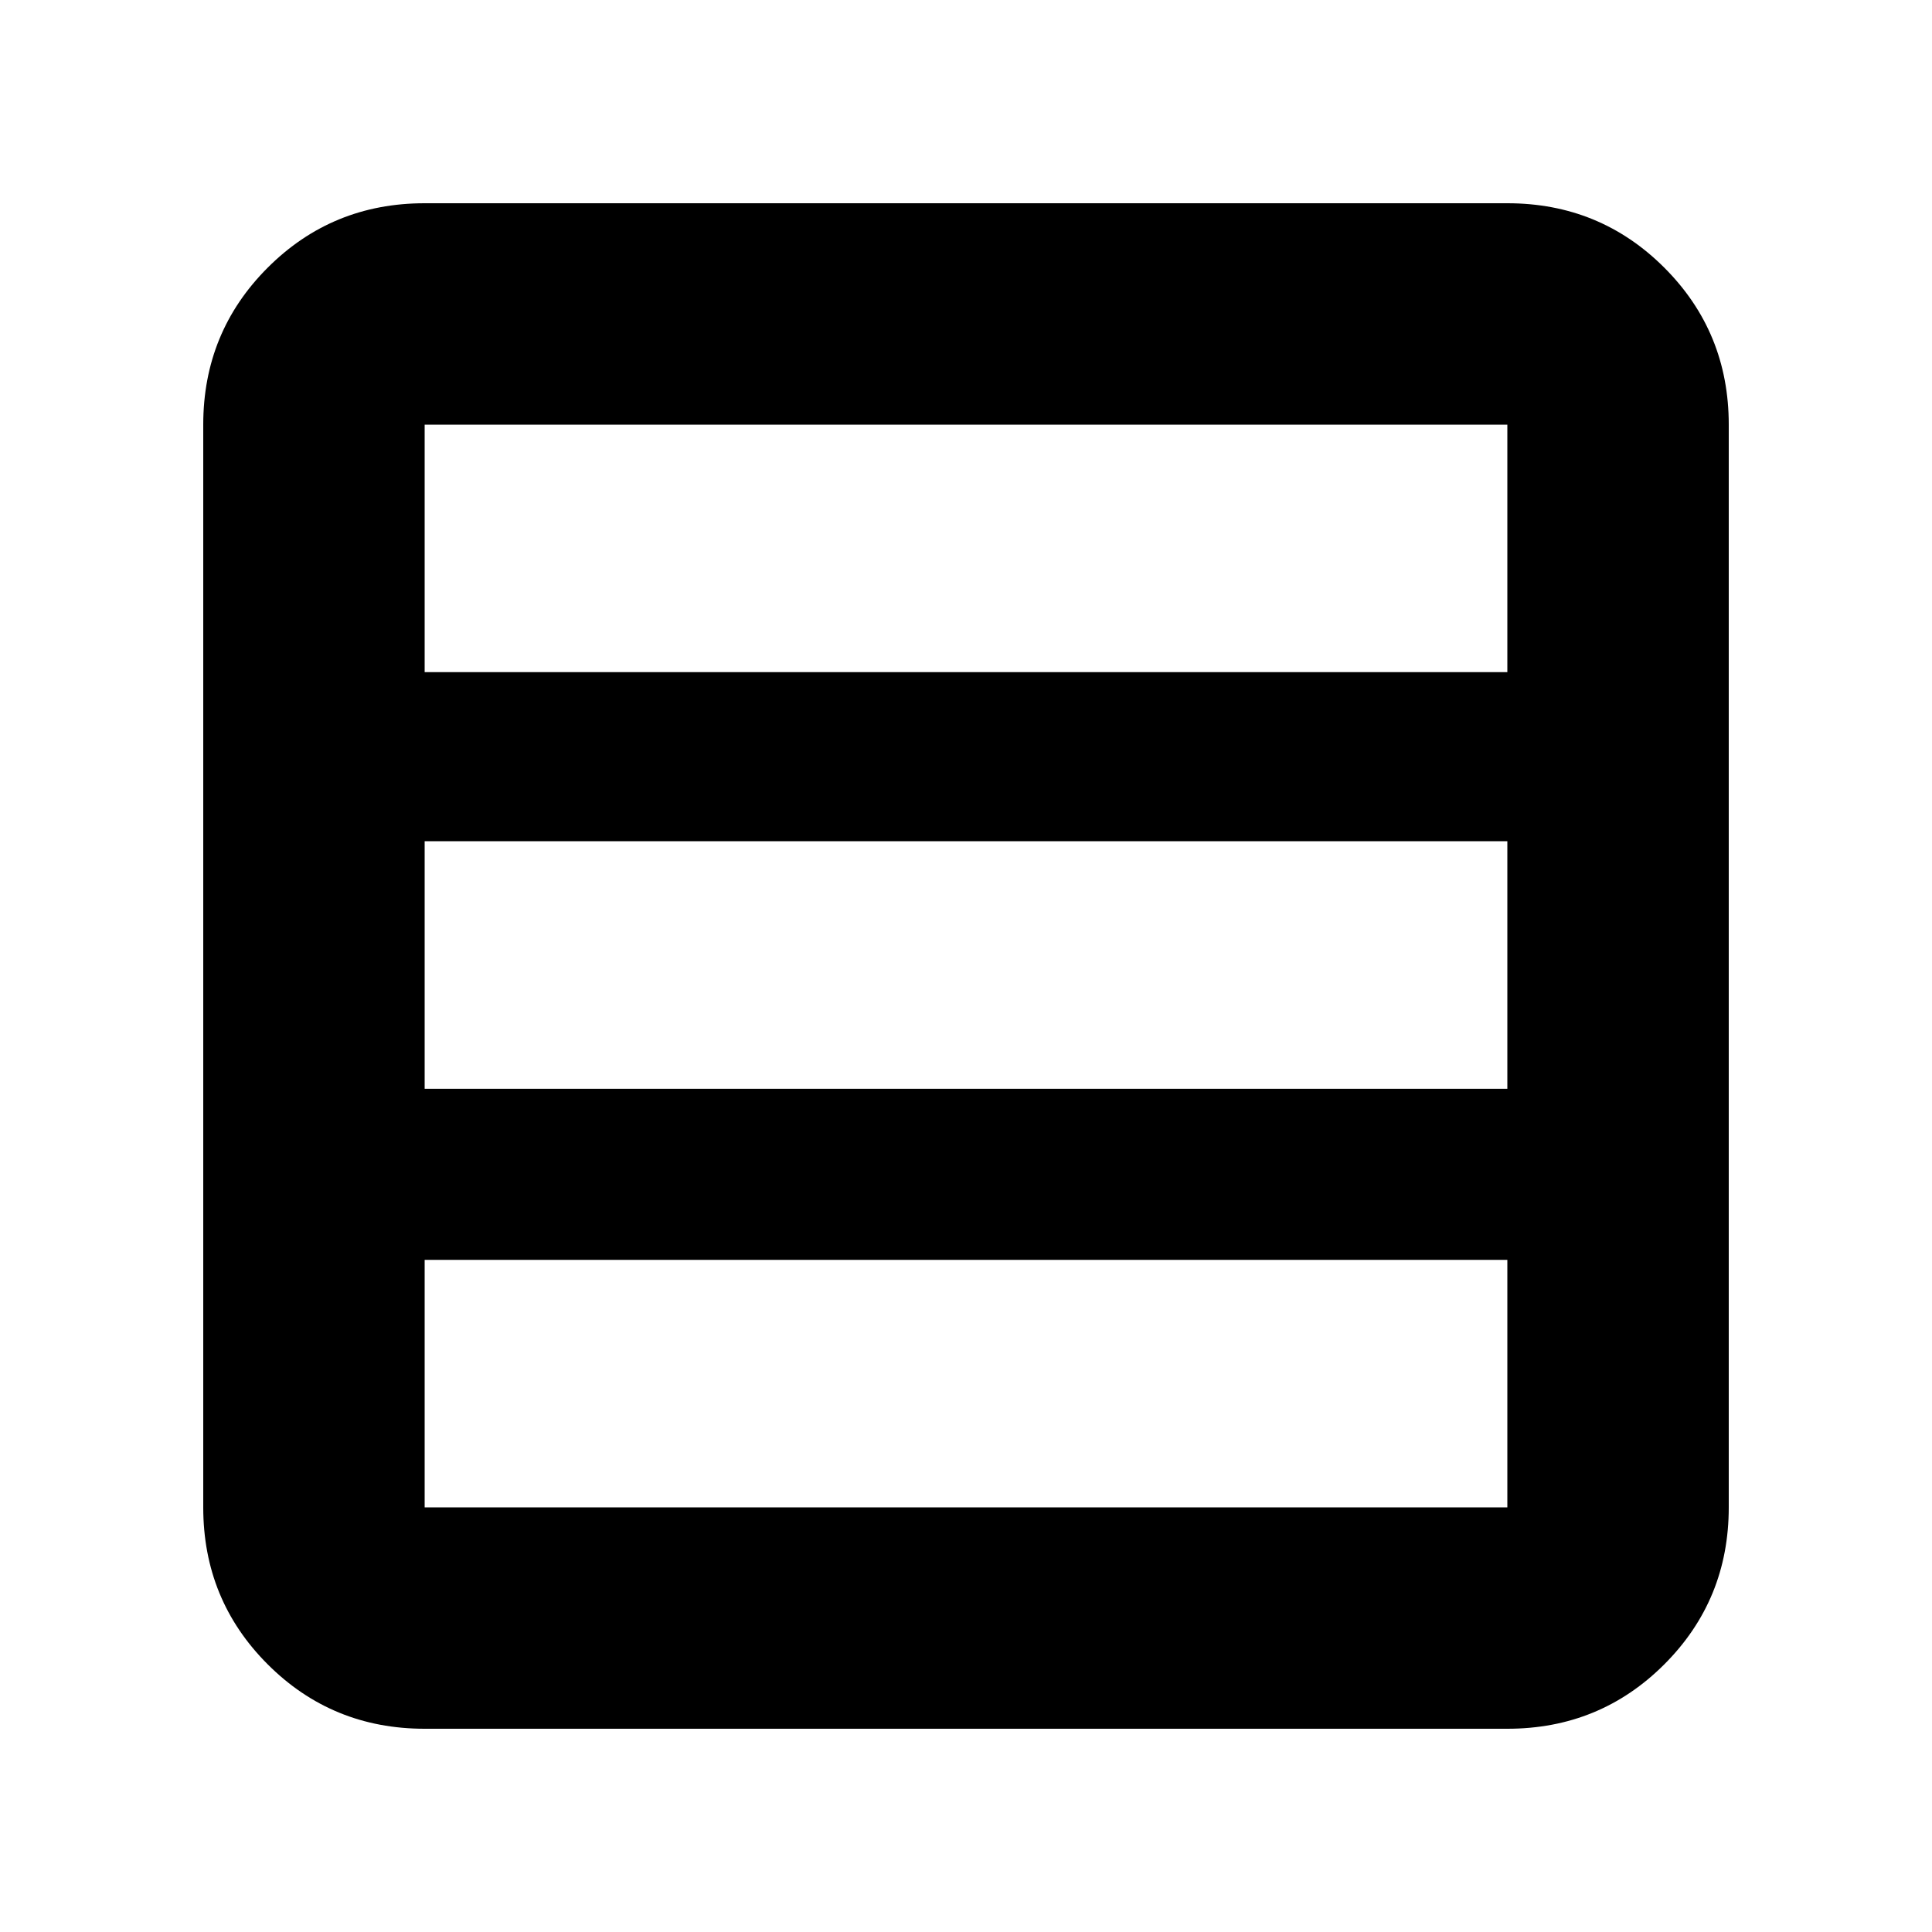 <svg xmlns="http://www.w3.org/2000/svg" height="20" width="20"><path d="M15.604 15.604V13.042Q15.604 13.042 15.604 13.042Q15.604 13.042 15.604 13.042H4.396Q4.396 13.042 4.396 13.042Q4.396 13.042 4.396 13.042V15.604Q4.396 15.604 4.396 15.604Q4.396 15.604 4.396 15.604H15.604Q15.604 15.604 15.604 15.604Q15.604 15.604 15.604 15.604ZM15.604 11.271V8.708Q15.604 8.708 15.604 8.708Q15.604 8.708 15.604 8.708H4.396Q4.396 8.708 4.396 8.708Q4.396 8.708 4.396 8.708V11.271Q4.396 11.271 4.396 11.271Q4.396 11.271 4.396 11.271H15.604Q15.604 11.271 15.604 11.271Q15.604 11.271 15.604 11.271ZM15.604 6.958V4.396Q15.604 4.396 15.604 4.396Q15.604 4.396 15.604 4.396H4.396Q4.396 4.396 4.396 4.396Q4.396 4.396 4.396 4.396V6.958Q4.396 6.958 4.396 6.958Q4.396 6.958 4.396 6.958H15.604Q15.604 6.958 15.604 6.958Q15.604 6.958 15.604 6.958ZM4.396 17.896Q3.438 17.896 2.771 17.229Q2.104 16.562 2.104 15.604V4.396Q2.104 3.438 2.771 2.771Q3.438 2.104 4.396 2.104H15.604Q16.562 2.104 17.229 2.771Q17.896 3.438 17.896 4.396V15.604Q17.896 16.562 17.229 17.229Q16.562 17.896 15.604 17.896Z"/></svg>